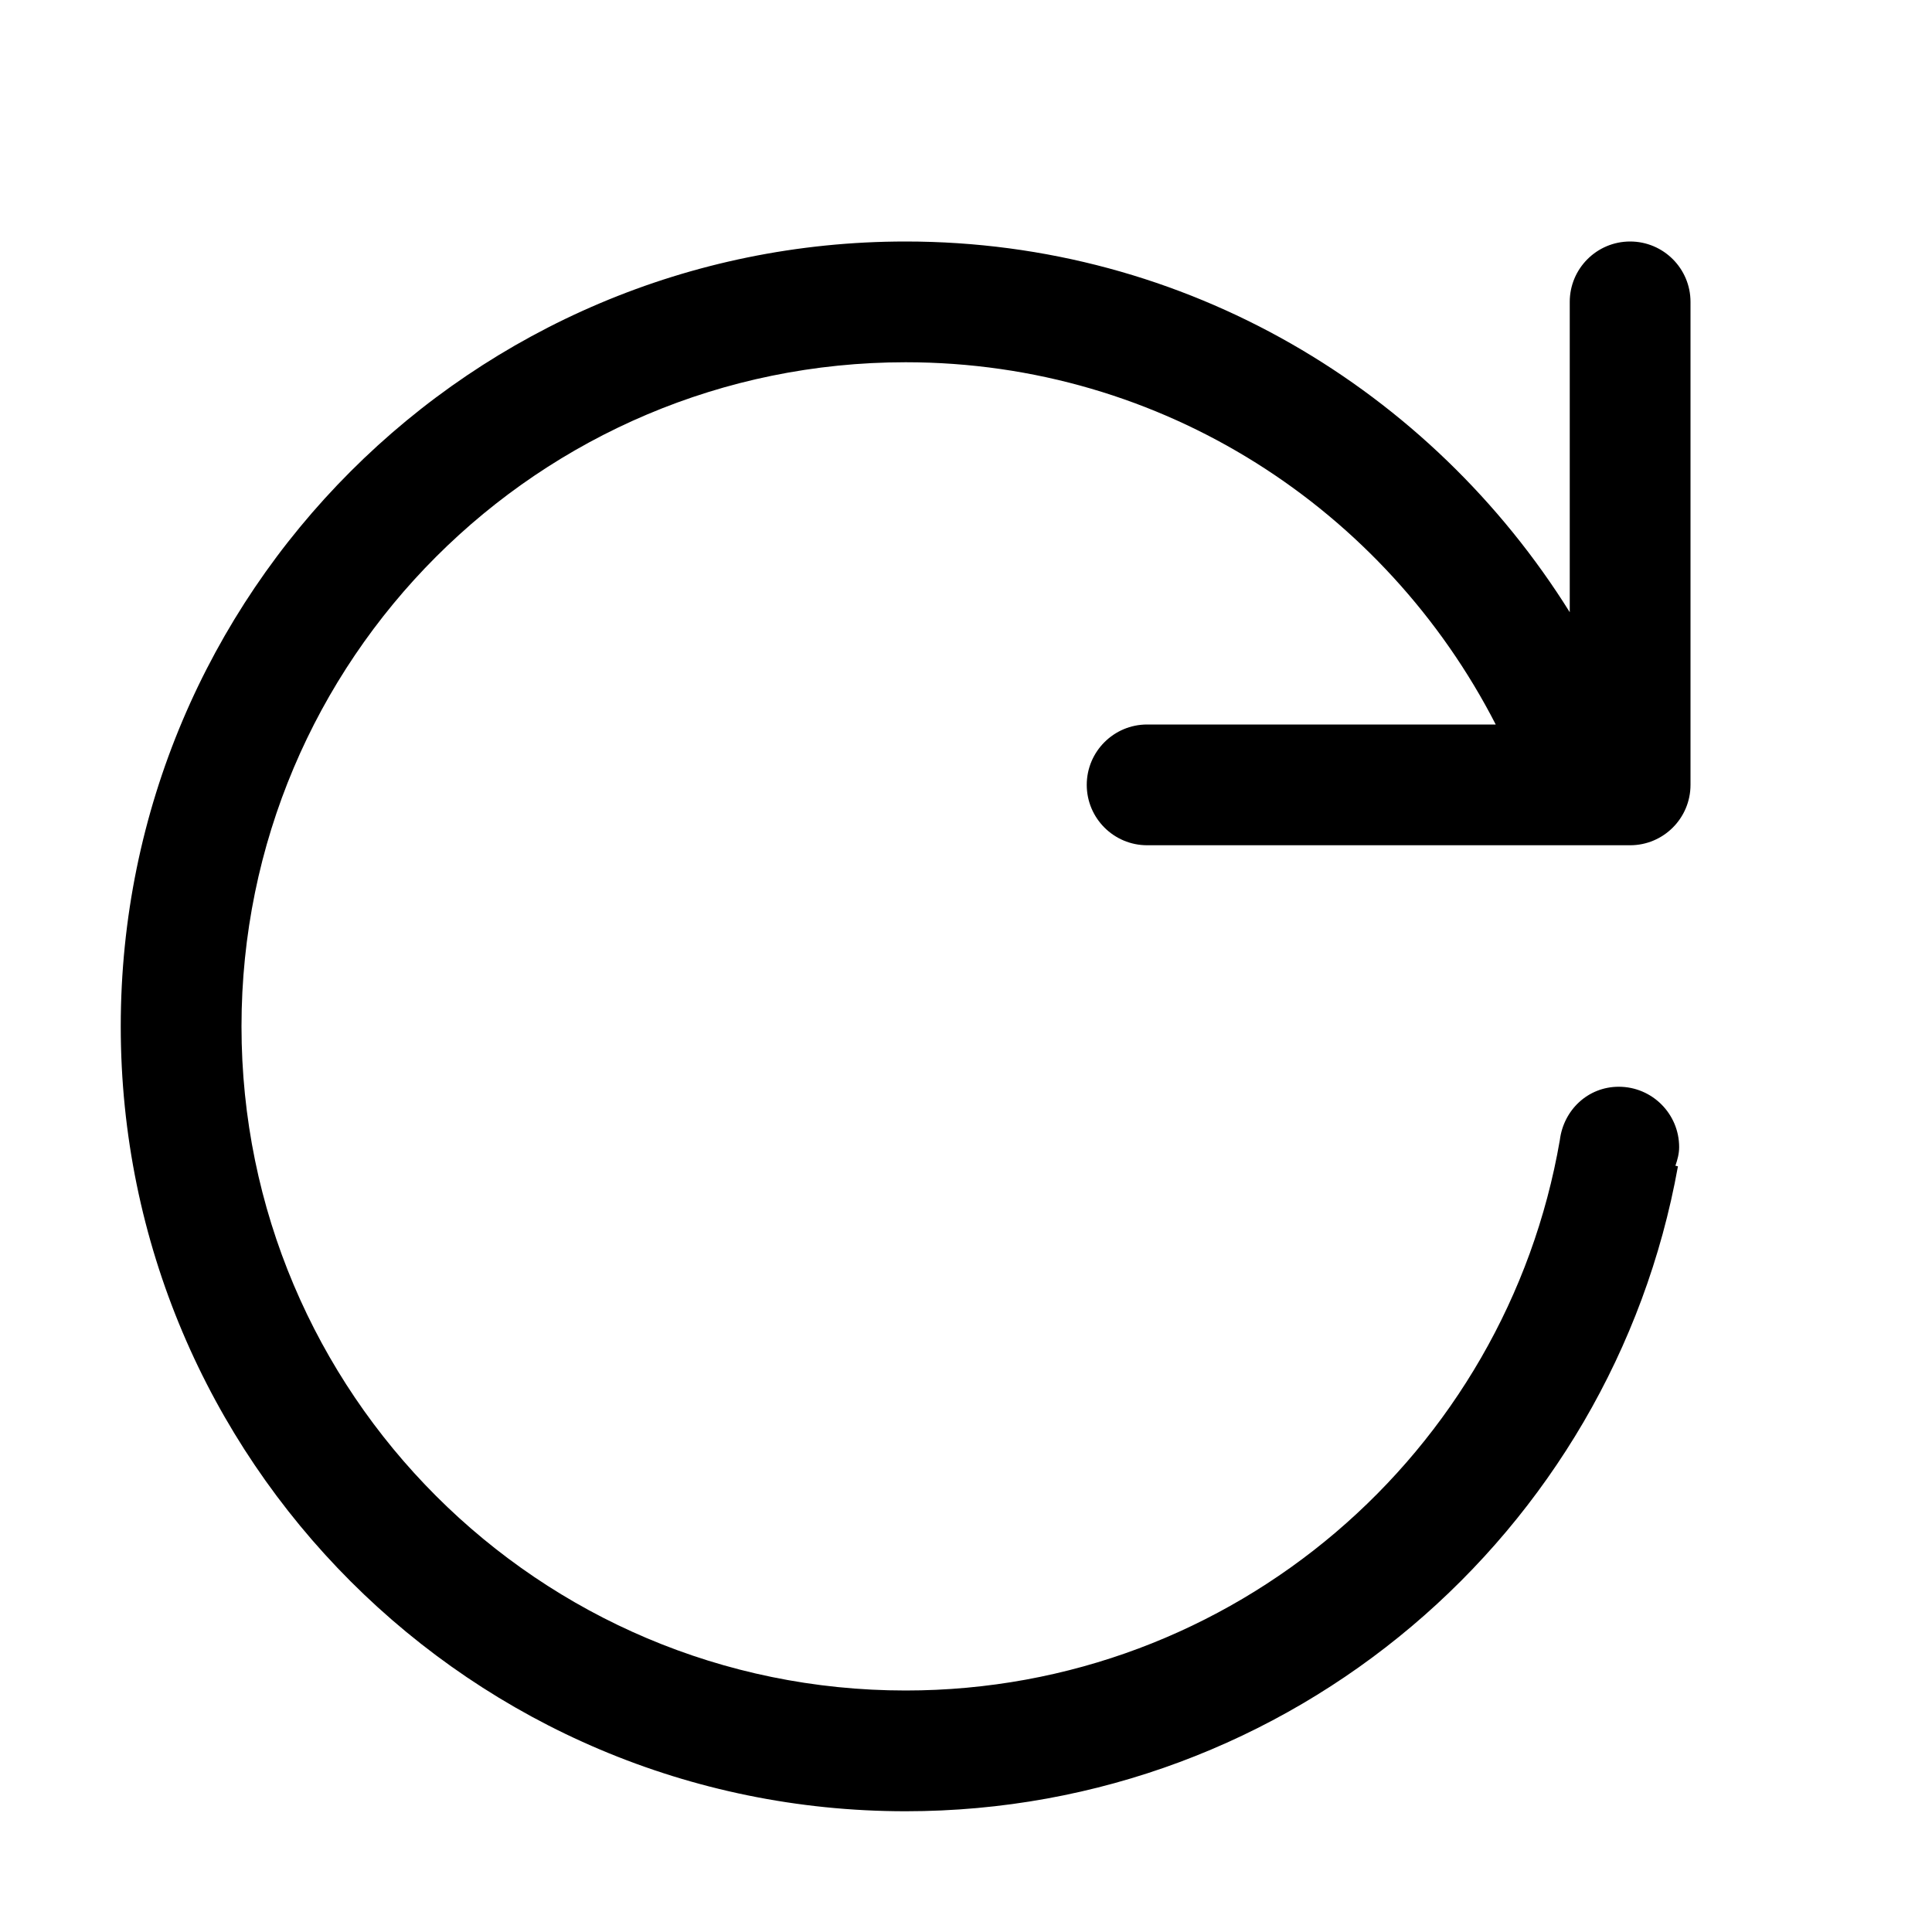 <?xml version="1.0" standalone="no"?><!DOCTYPE svg PUBLIC "-//W3C//DTD SVG 1.1//EN" "http://www.w3.org/Graphics/SVG/1.1/DTD/svg11.dtd"><svg t="1600497648372" class="icon" viewBox="0 0 1024 1024" version="1.1" xmlns="http://www.w3.org/2000/svg" p-id="2992" xmlns:xlink="http://www.w3.org/1999/xlink" width="200" height="200"><defs><style type="text/css"></style></defs><path d="M576 416C576 433.664 590.336 448 608 448l256 0C881.664 448 896 433.664 896 416l0-256C896 142.336 881.664 128 864 128S832 142.336 832 160l0 164.48C758.528 206.848 628.864 128 480 128 250.24 128 64 314.24 64 544S250.24 960 480 960c204.416 0 374.4-147.456 409.344-341.824l-1.344-0.32c1.088-3.136 1.984-6.4 1.984-9.856 0-17.664-14.336-32-32-32-16.384 0-29.248 12.352-31.232 28.224C798.208 769.92 653.888 896 480 896 285.632 896 128 738.368 128 544S285.632 192 480 192c136.64 0 254.4 78.272 312.768 192L608 384C590.336 384 576 398.336 576 416z" p-id="2993"></path></svg>
